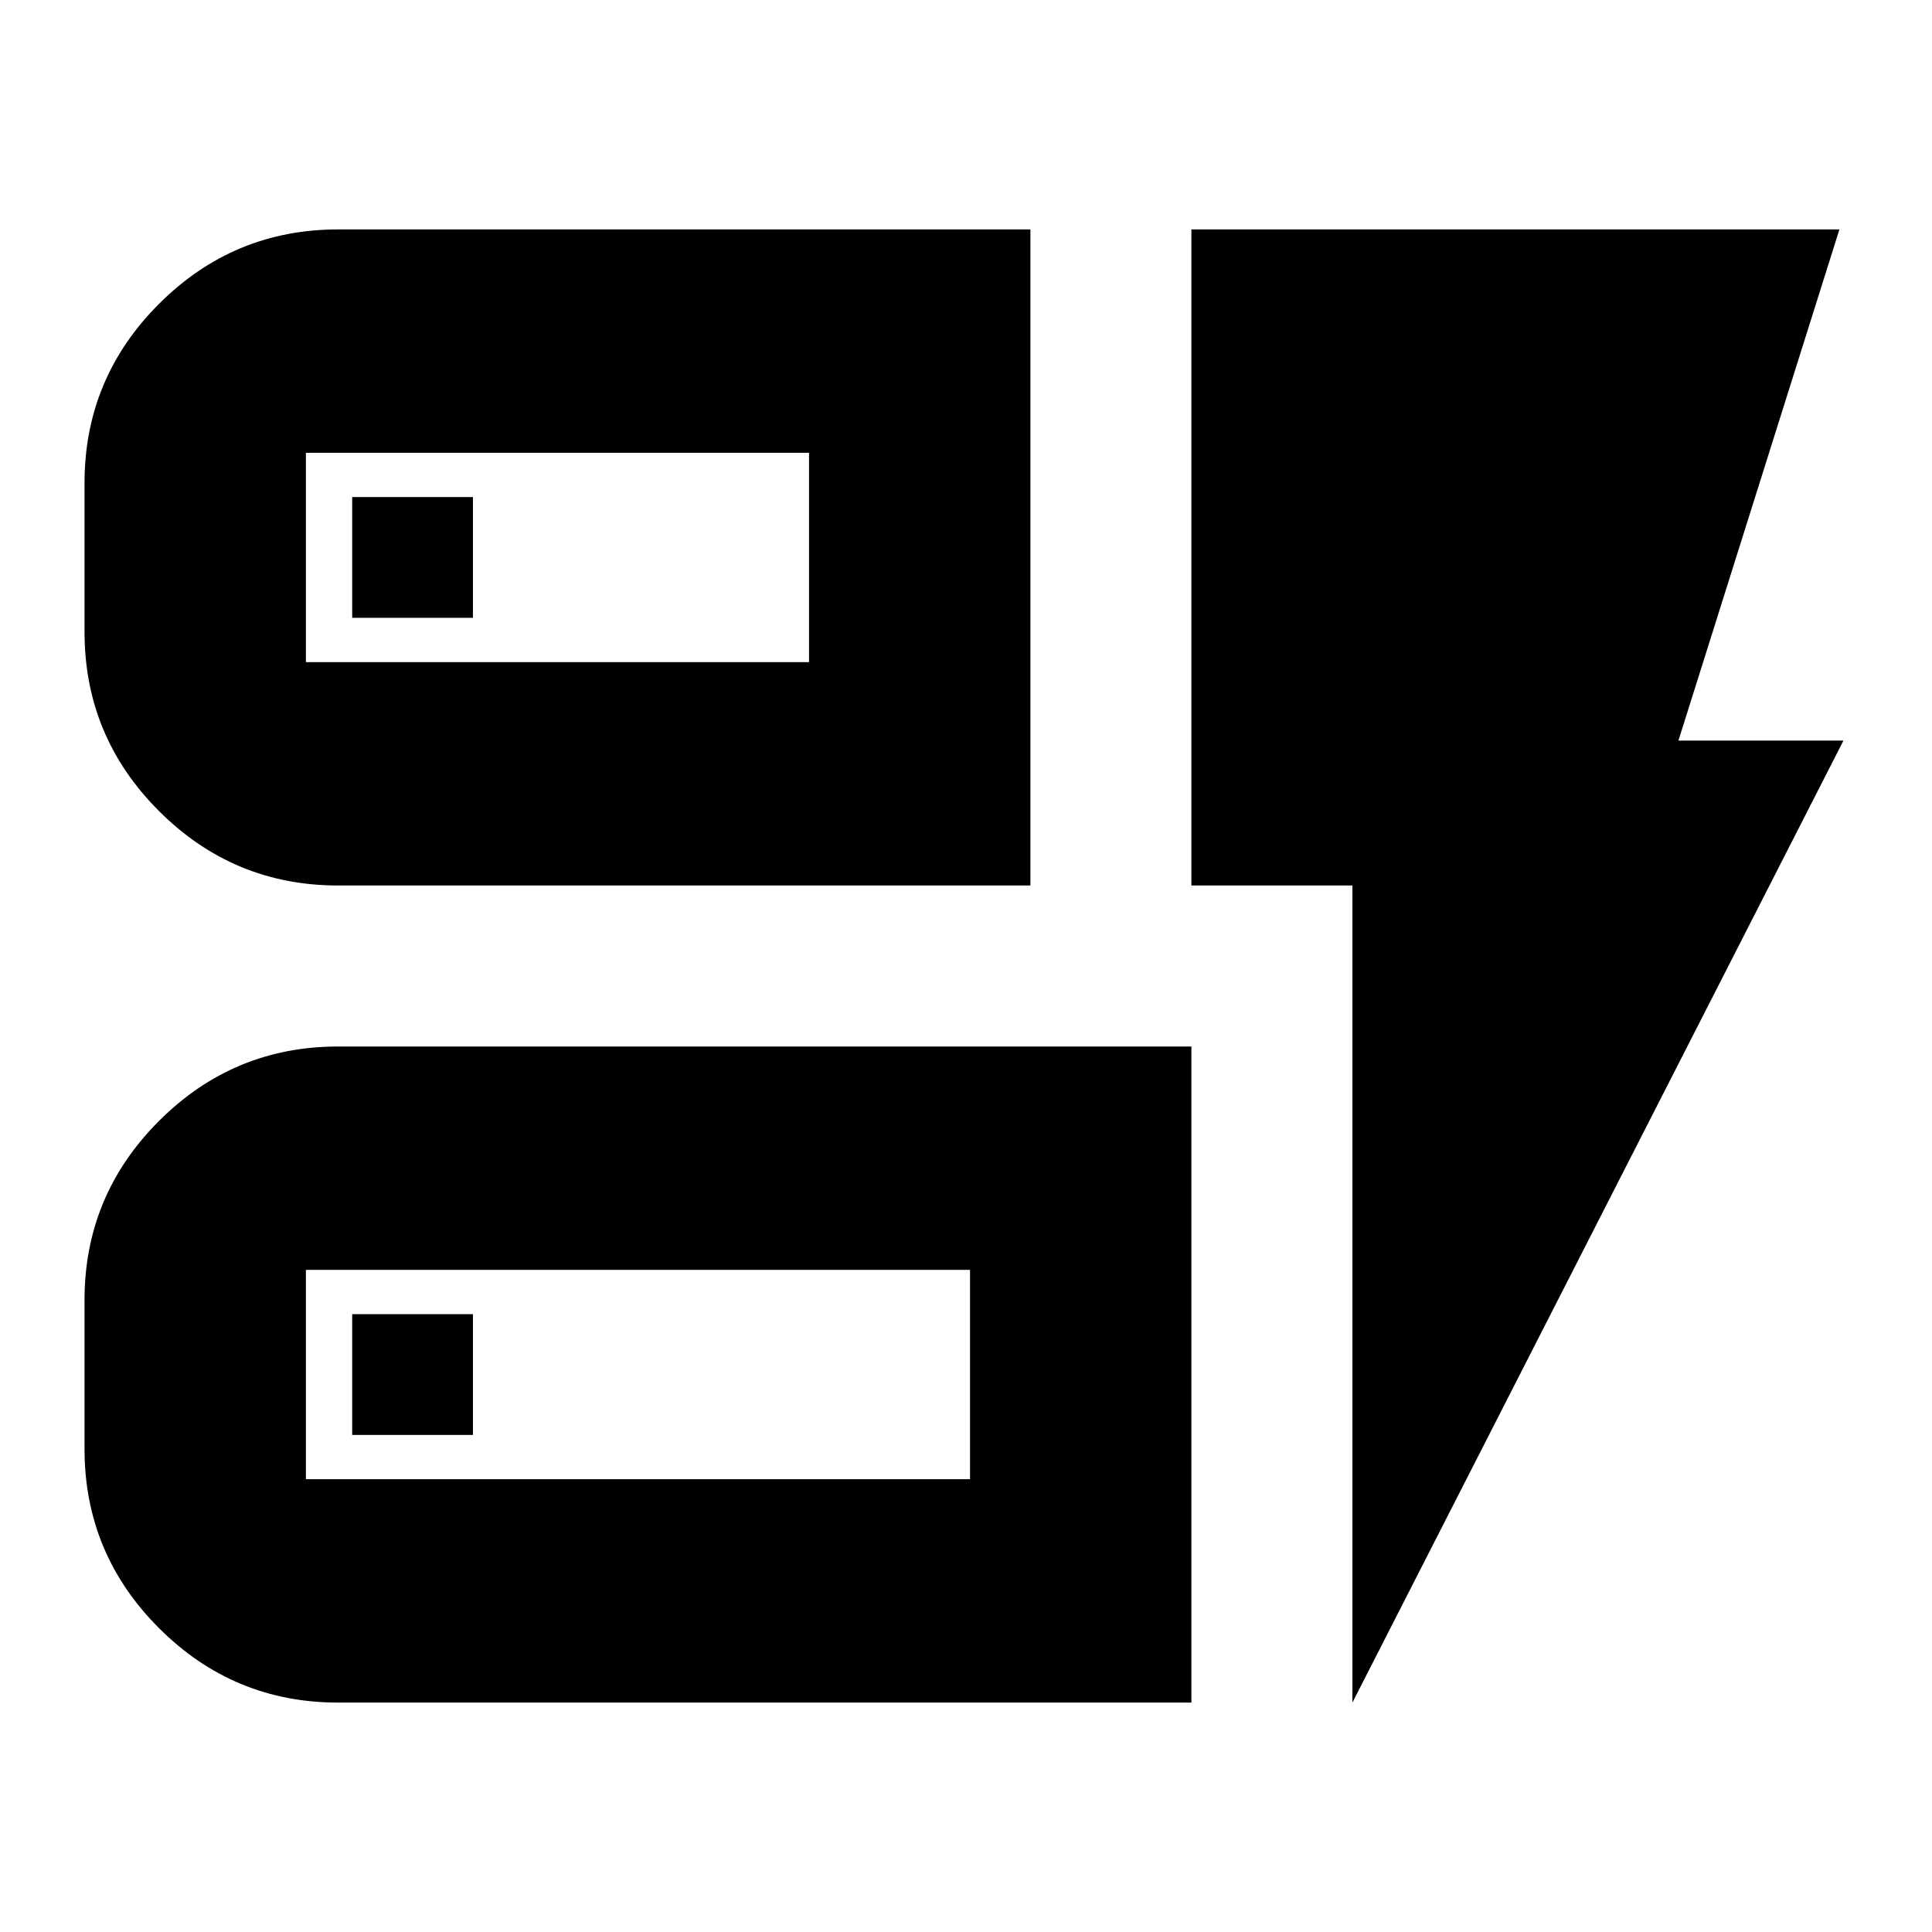 <svg xmlns="http://www.w3.org/2000/svg" height="24" width="24"><path d="M4.2 11Q2.9 11 1.975 10.075Q1.05 9.15 1.05 7.85V6Q1.05 4.7 1.975 3.775Q2.9 2.85 4.2 2.85H12.8V11ZM3.8 8.225H10.05V5.625H3.8Q3.8 5.625 3.8 5.625Q3.8 5.625 3.8 5.625V8.225Q3.8 8.225 3.8 8.225Q3.8 8.225 3.8 8.225ZM4.2 21.15Q2.9 21.15 1.975 20.225Q1.05 19.3 1.05 18V16.15Q1.05 14.85 1.975 13.925Q2.9 13 4.2 13H14.8V21.15ZM3.8 18.375H12.05V15.775H3.8Q3.8 15.775 3.8 15.775Q3.8 15.775 3.8 15.775V18.375Q3.8 18.375 3.8 18.375Q3.8 18.375 3.8 18.375ZM16.8 21.15V11H14.8V2.85H22.85L20.85 9.2H22.9ZM4.375 17.825H5.875V16.325H4.375ZM4.375 7.675H5.875V6.175H4.375ZM3.8 8.225Q3.8 8.225 3.8 8.225Q3.8 8.225 3.8 8.225V5.625Q3.8 5.625 3.8 5.625Q3.8 5.625 3.8 5.625V8.225ZM3.8 18.375Q3.8 18.375 3.8 18.375Q3.8 18.375 3.8 18.375V15.775Q3.8 15.775 3.8 15.775Q3.8 15.775 3.8 15.775V18.375Z"/></svg>